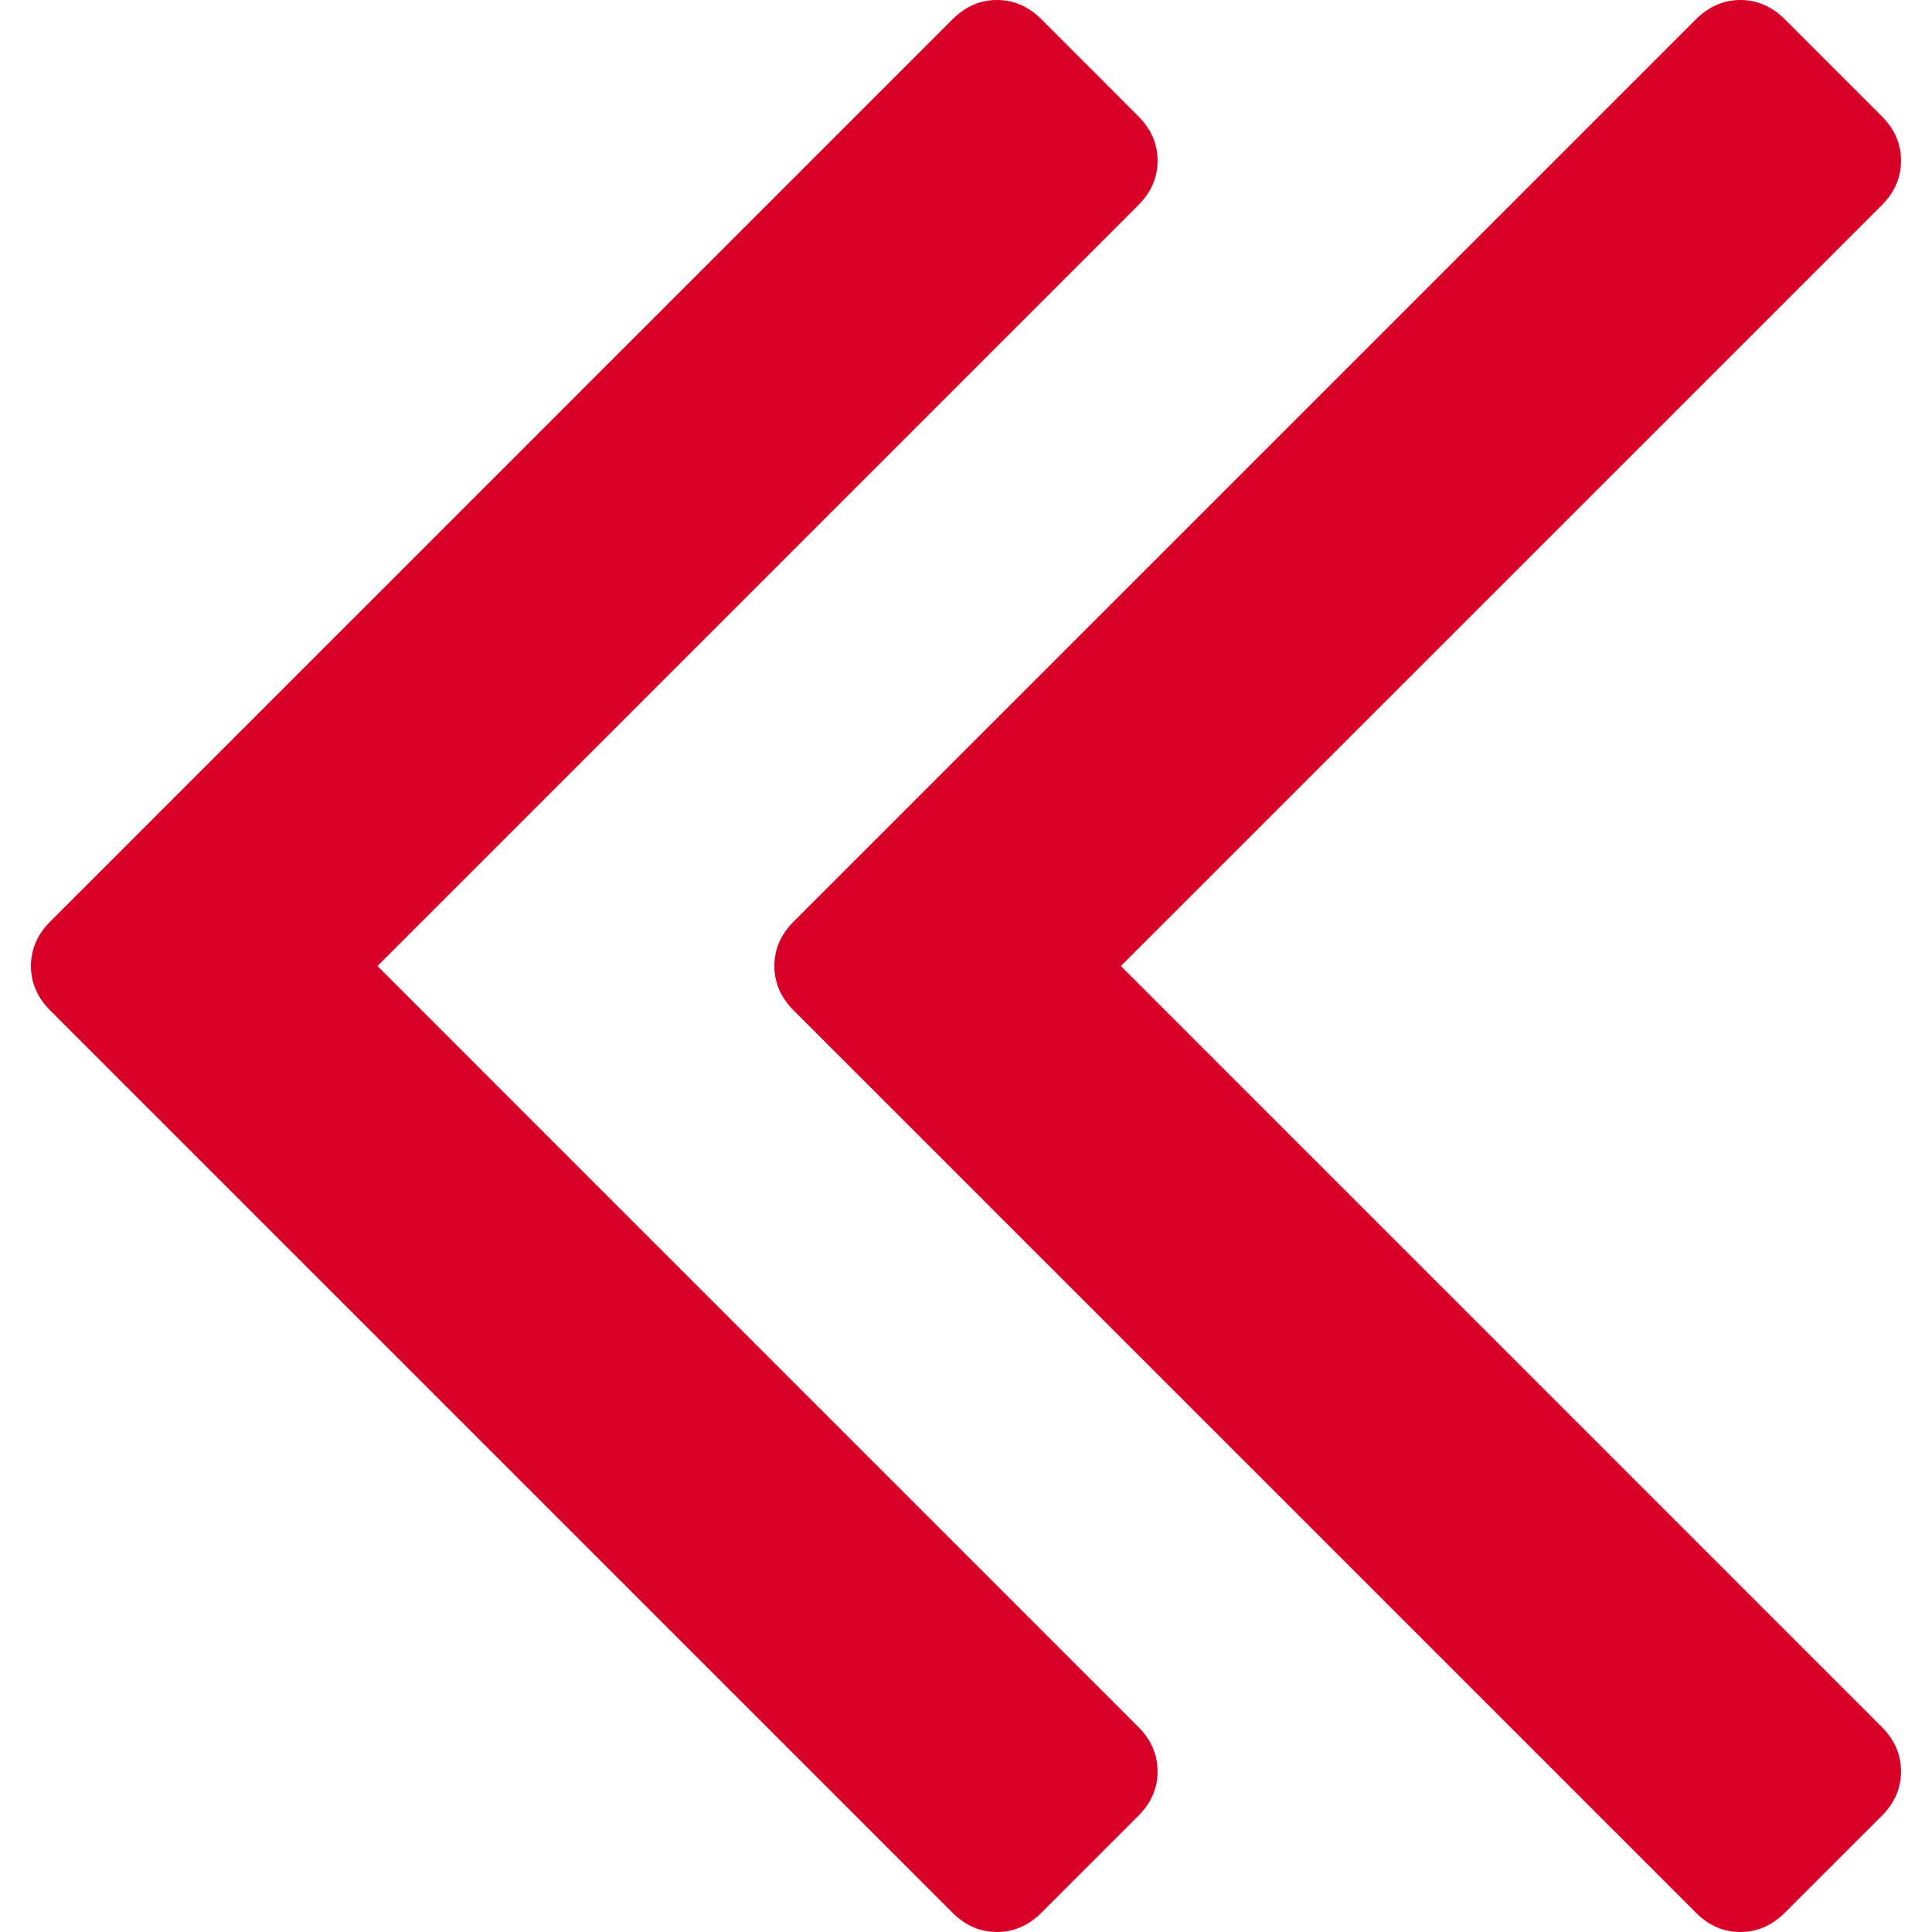 <?xml version="1.0" encoding="iso-8859-1"?>
<!-- Generator: Adobe Illustrator 16.0.0, SVG Export Plug-In . SVG Version: 6.00 Build 0)  -->
<!DOCTYPE svg PUBLIC "-//W3C//DTD SVG 1.1//EN" "http://www.w3.org/Graphics/SVG/1.1/DTD/svg11.dtd">
<svg xmlns="http://www.w3.org/2000/svg" xmlns:xlink="http://www.w3.org/1999/xlink" version="1.1" id="Capa_1" x="0px" y="0px" width="512px" height="512px" viewBox="0 0 284.929 284.929" style="enable-background:new 0 0 284.929 284.929;" xml:space="preserve">
<g>
	<g>
		<path d="M165.304,142.468L277.517,30.267c1.902-1.903,2.847-4.093,2.847-6.567c0-2.475-0.951-4.665-2.847-6.567L263.239,2.857    C261.337,0.955,259.146,0,256.676,0c-2.478,0-4.665,0.955-6.571,2.857L117.057,135.9c-1.903,1.903-2.853,4.093-2.853,6.567    c0,2.475,0.95,4.664,2.853,6.567l133.048,133.043c1.903,1.906,4.086,2.851,6.564,2.851c2.478,0,4.66-0.947,6.563-2.851    l14.277-14.267c1.902-1.903,2.851-4.094,2.851-6.57c0-2.472-0.948-4.661-2.851-6.564L165.304,142.468z" fill="#D80027"/>
		<path d="M55.668,142.468L167.87,30.267c1.903-1.903,2.851-4.093,2.851-6.567c0-2.475-0.947-4.665-2.851-6.567L153.6,2.857    C151.697,0.955,149.507,0,147.036,0c-2.478,0-4.668,0.955-6.57,2.857L7.417,135.9c-1.903,1.903-2.853,4.093-2.853,6.567    c0,2.475,0.95,4.664,2.853,6.567l133.048,133.043c1.902,1.906,4.09,2.851,6.57,2.851c2.471,0,4.661-0.947,6.563-2.851    l14.271-14.267c1.903-1.903,2.851-4.094,2.851-6.57c0-2.472-0.947-4.661-2.851-6.564L55.668,142.468z" fill="#D80027"/>
	</g>
</g>
<g>
</g>
<g>
</g>
<g>
</g>
<g>
</g>
<g>
</g>
<g>
</g>
<g>
</g>
<g>
</g>
<g>
</g>
<g>
</g>
<g>
</g>
<g>
</g>
<g>
</g>
<g>
</g>
<g>
</g>
</svg>
